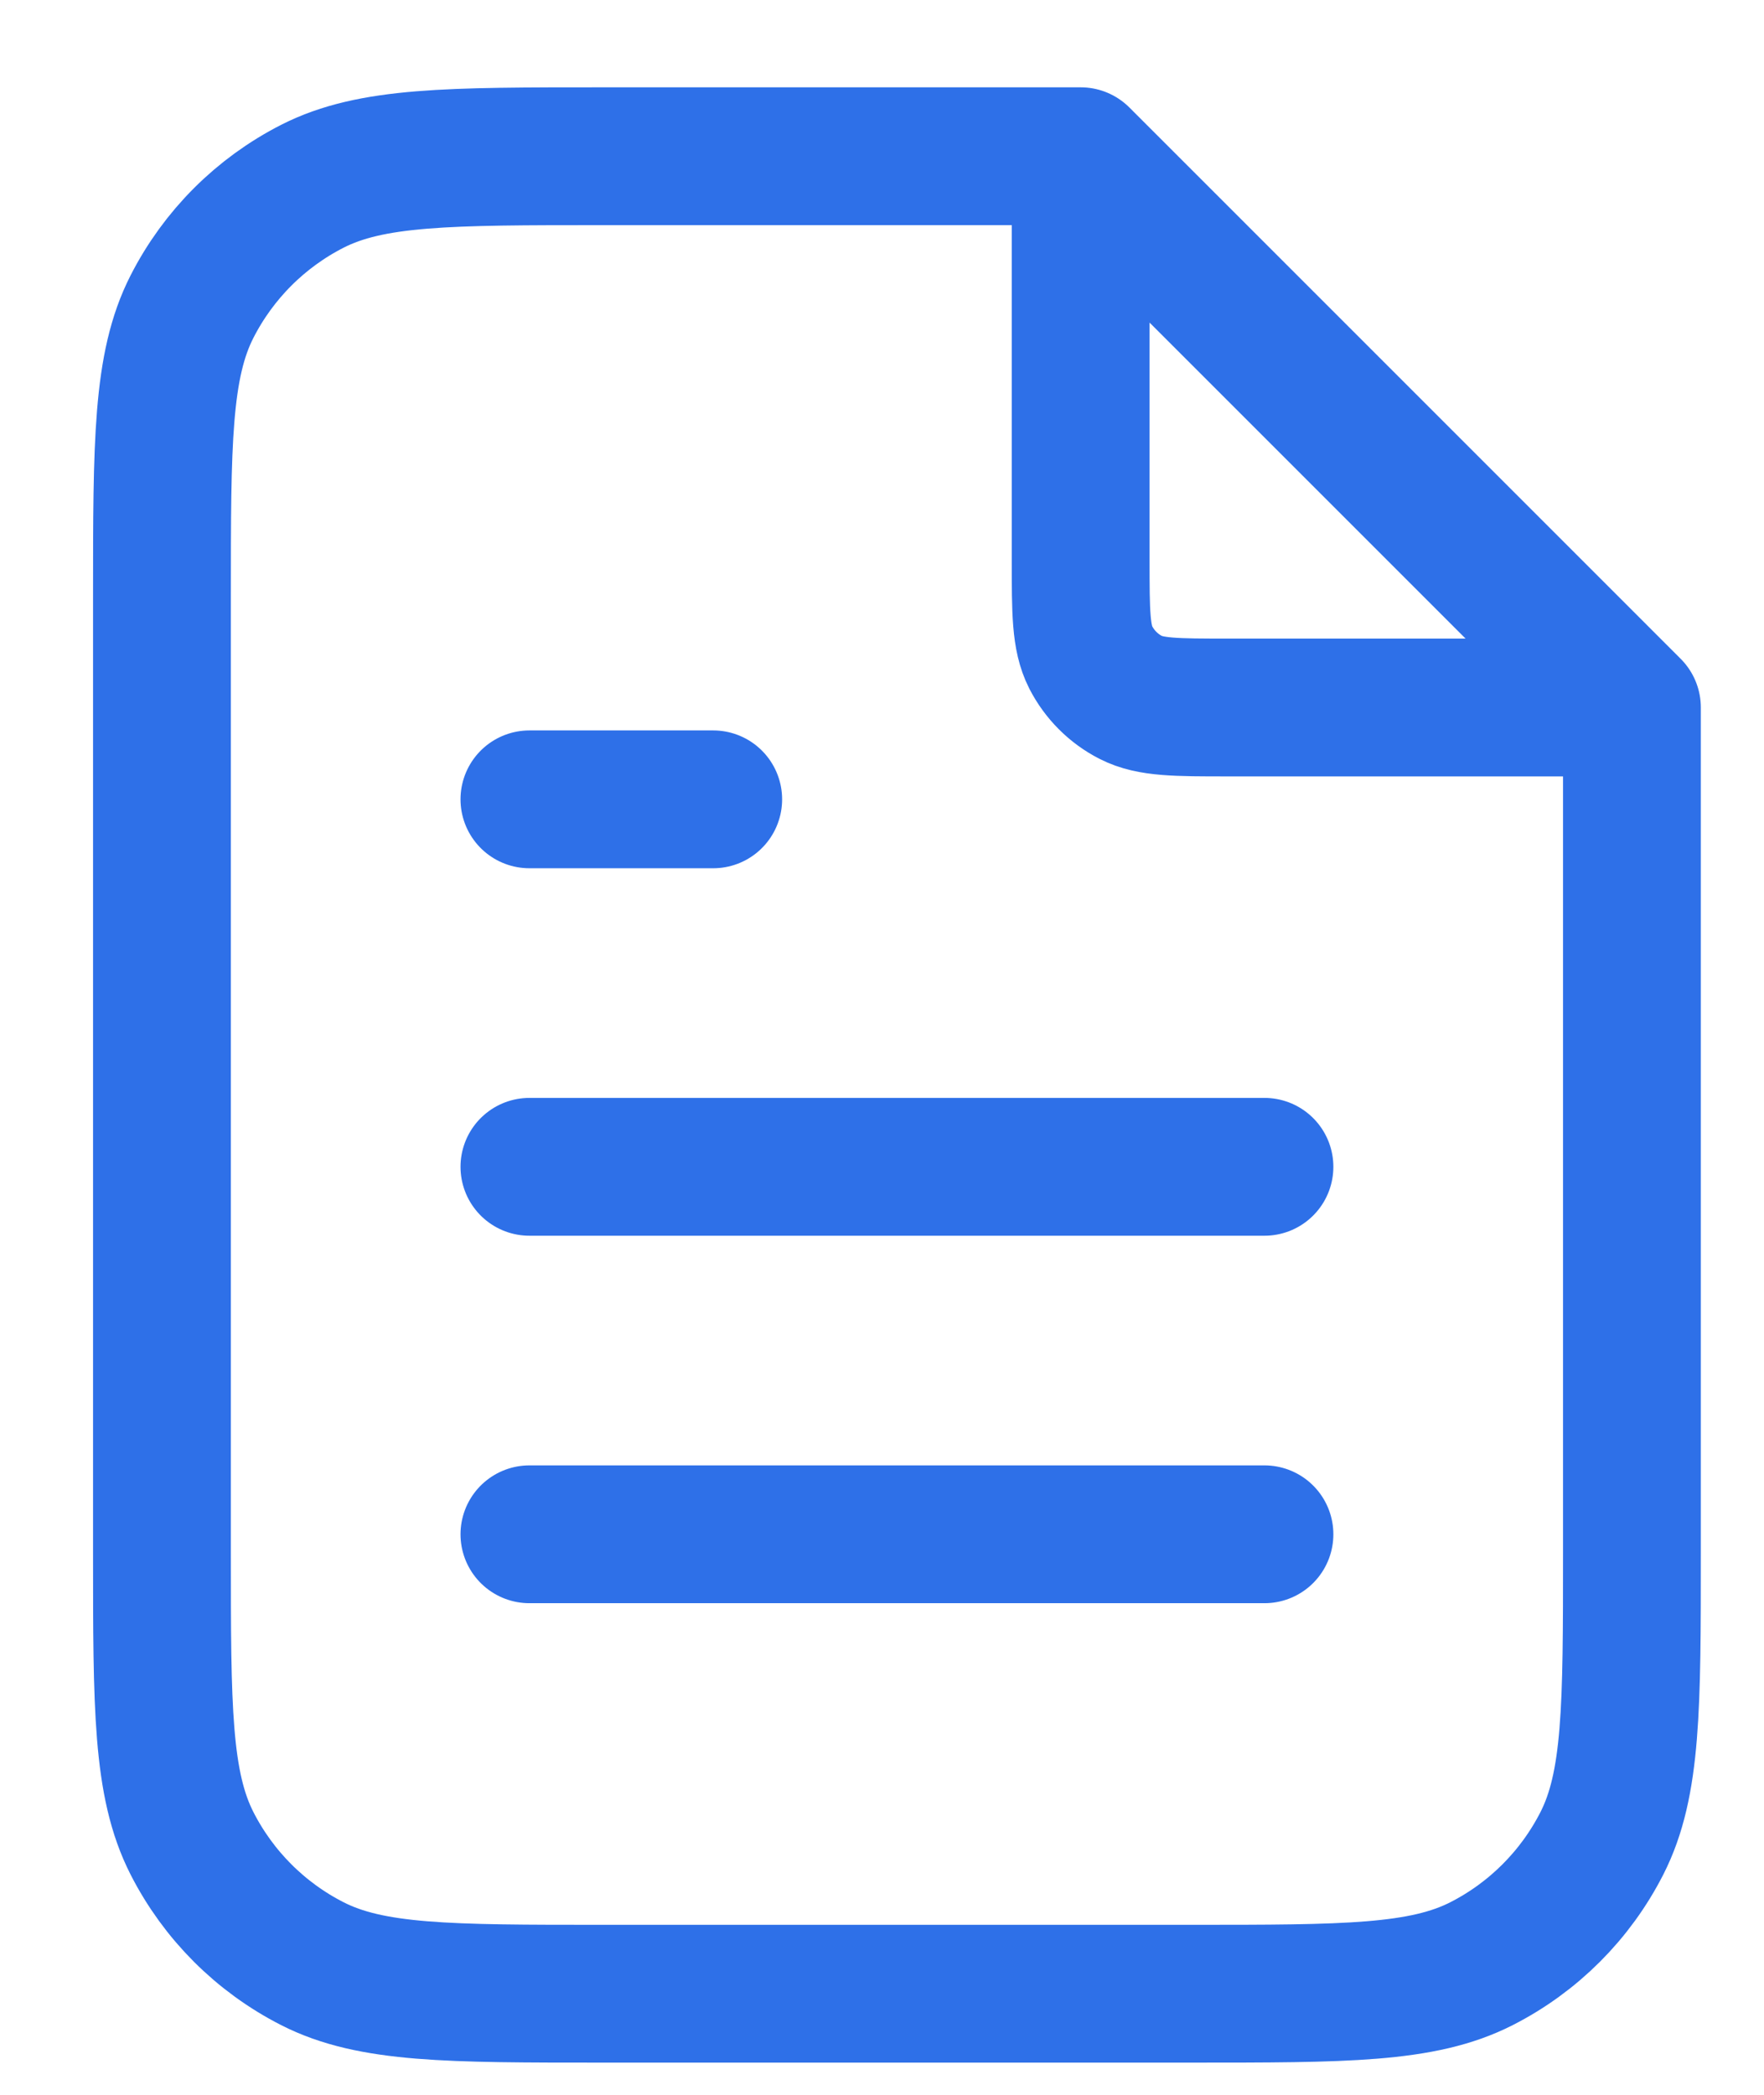 <svg width="16" height="19" viewBox="0 0 16 19" fill="none" xmlns="http://www.w3.org/2000/svg">
<path d="M9.802 1.641V5.083C9.802 5.55 9.802 5.783 9.893 5.962C9.973 6.118 10.1 6.246 10.257 6.326C10.435 6.417 10.669 6.417 11.135 6.417H14.578M11.469 10.583H4.802M11.469 13.916H4.802M6.469 7.25H4.802M9.802 1.417H5.469C4.069 1.417 3.369 1.417 2.834 1.689C2.363 1.929 1.981 2.311 1.741 2.782C1.469 3.316 1.469 4.016 1.469 5.417V14.083C1.469 15.483 1.469 16.183 1.741 16.718C1.981 17.189 2.363 17.571 2.834 17.811C3.369 18.083 4.069 18.083 5.469 18.083H10.802C12.202 18.083 12.902 18.083 13.437 17.811C13.908 17.571 14.29 17.189 14.53 16.718C14.802 16.183 14.802 15.483 14.802 14.083V6.417L9.802 1.417Z" stroke="#2E70E8" stroke-width="1.25" stroke-linecap="round" stroke-linejoin="round"/>
</svg>
